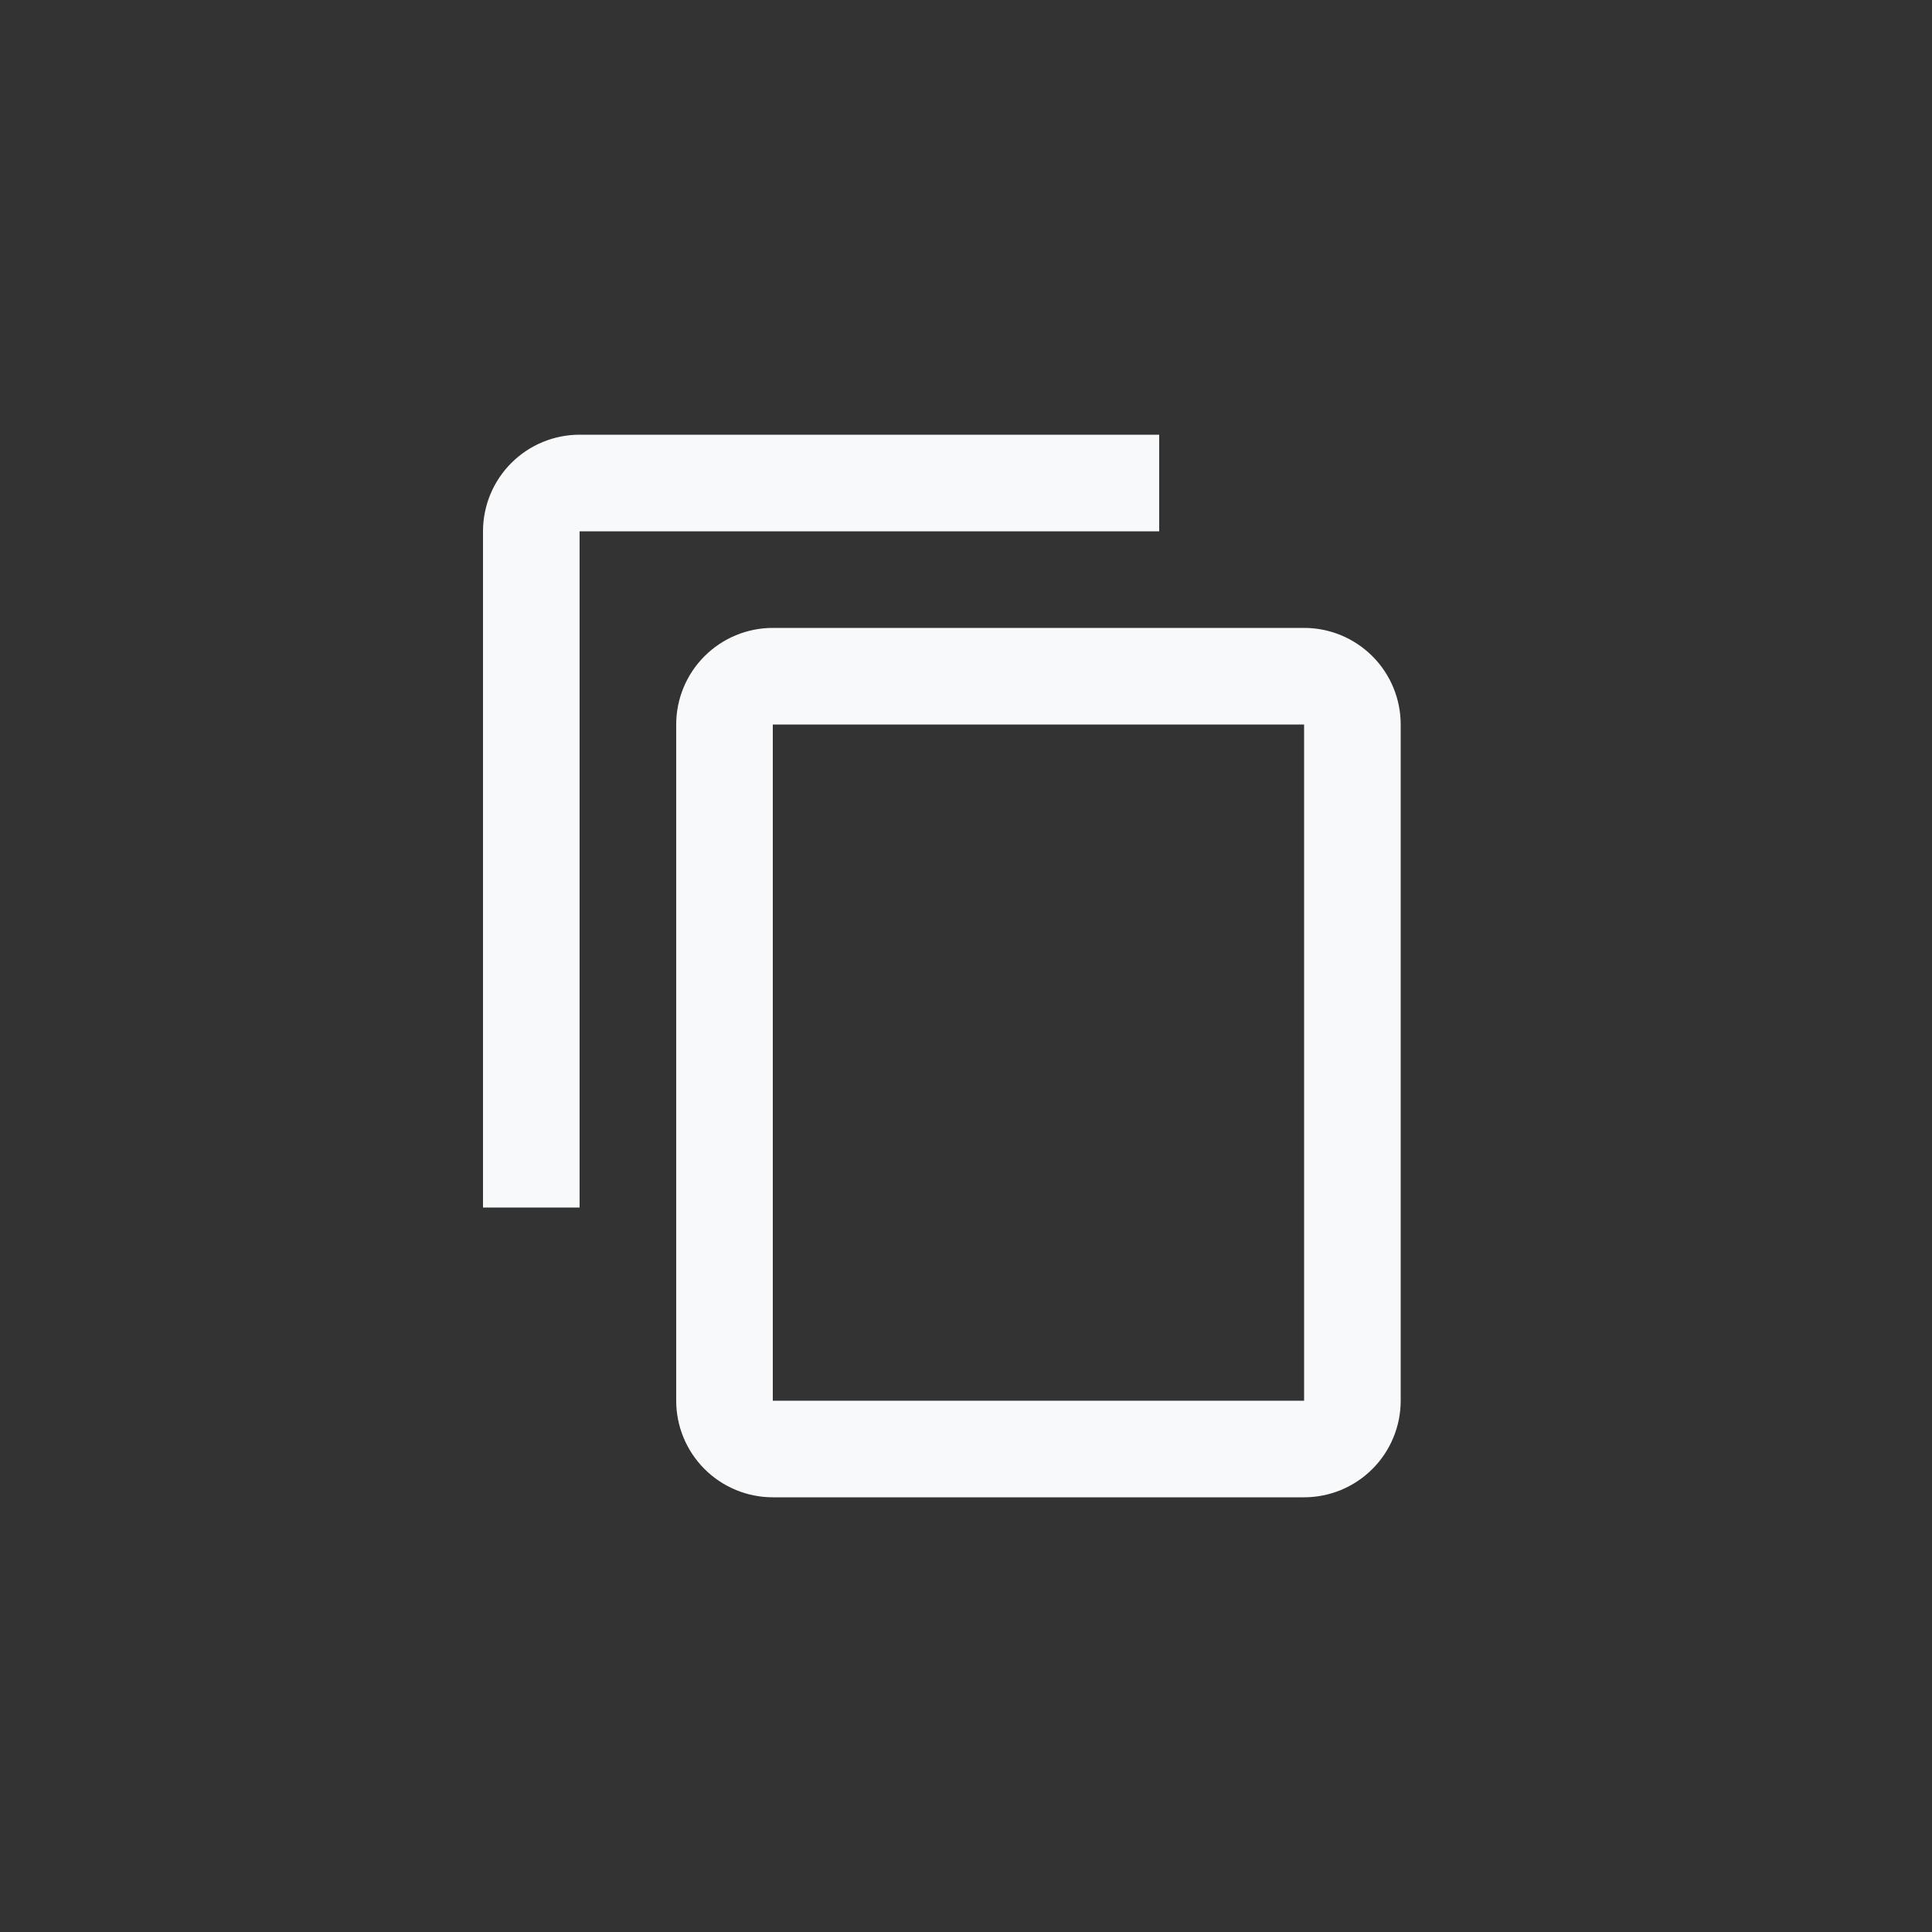 <svg width="40" height="40" viewBox="0 0 40 40" fill="none" xmlns="http://www.w3.org/2000/svg">
<rect x="0" y="0" width="40" height="40" fill="#333333" stroke="none"/>
<path d="M27 29H16V15H27V29ZM27 13H16C15.47 13 14.961 13.211 14.586 13.586C14.211 13.961 14 14.47 14 15V29C14 29.53 14.211 30.039 14.586 30.414C14.961 30.789 15.47 31 16 31H27C27.53 31 28.039 30.789 28.414 30.414C28.789 30.039 29 29.53 29 29V15C29 14.47 28.789 13.961 28.414 13.586C28.039 13.211 27.53 13 27 13V13ZM24 9H12C11.47 9 10.961 9.211 10.586 9.586C10.211 9.961 10 10.47 10 11V25H12V11H24V9Z" fill="#F8F9FA"/>
</svg>
